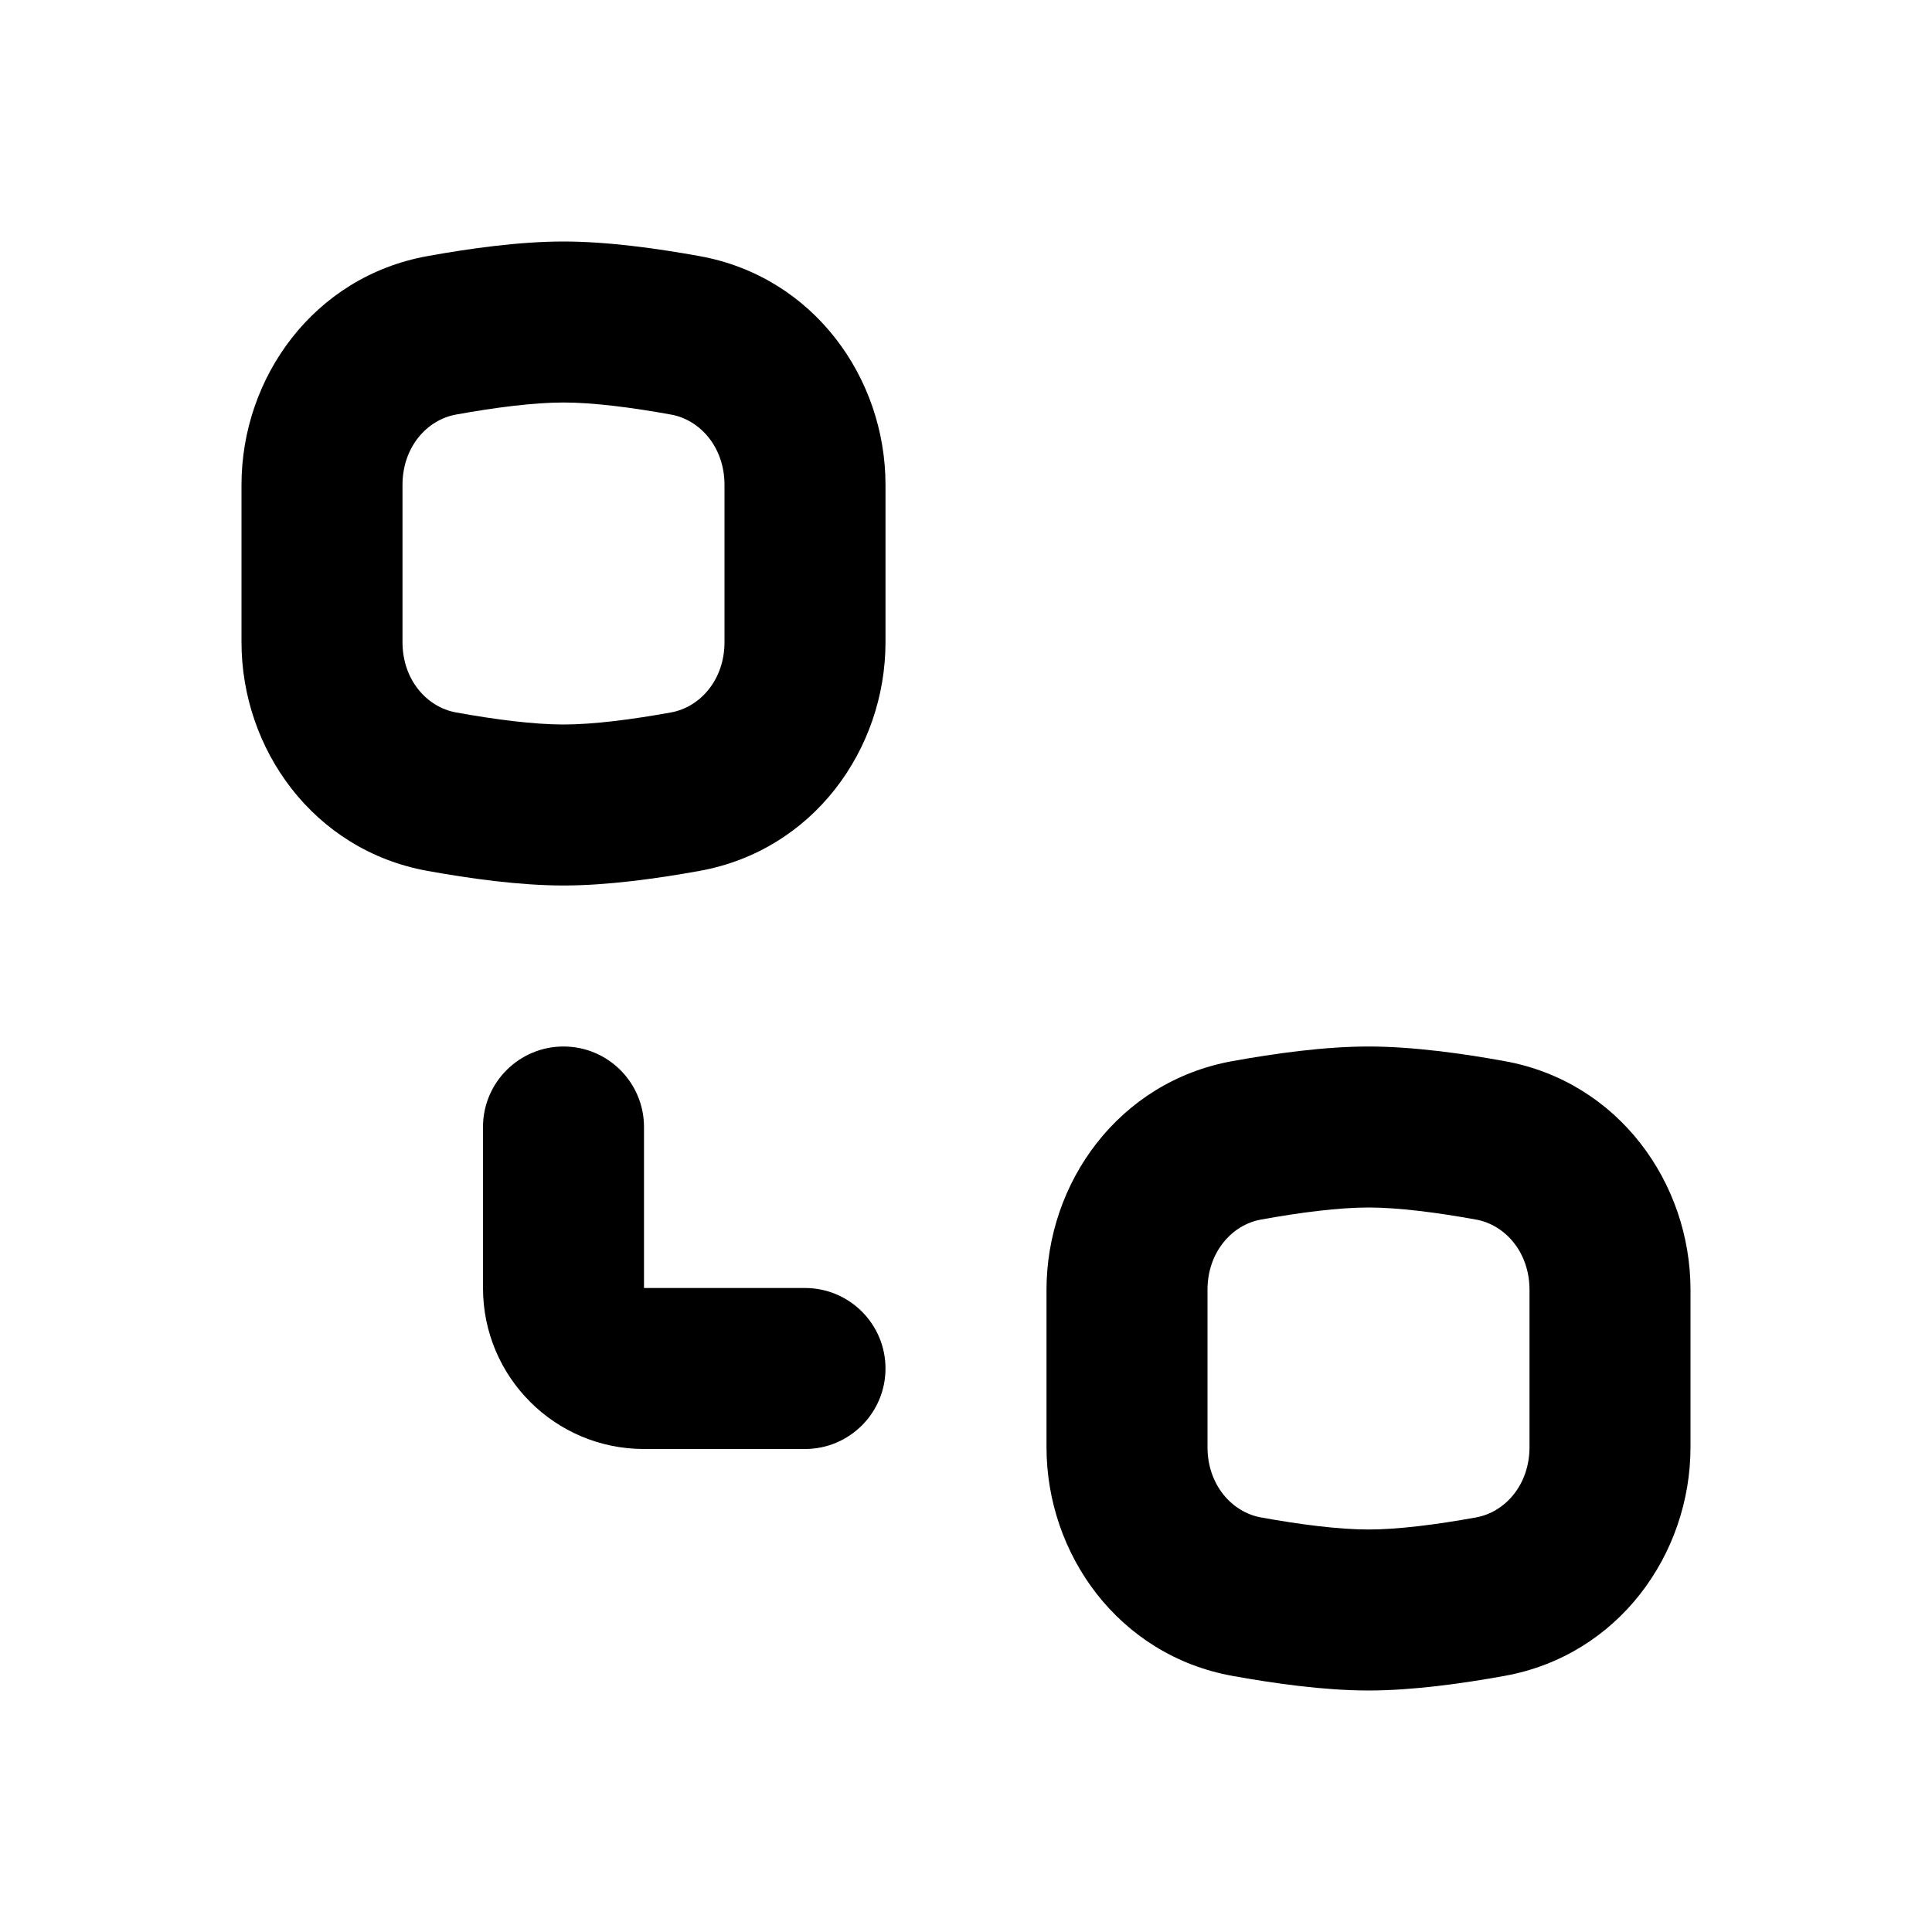 <svg width="24" height="24" viewBox="0 0 24 24" fill="none" xmlns="http://www.w3.org/2000/svg">
<path fill-rule="evenodd" clip-rule="evenodd" d="M5.307 3.182C5.831 3.087 6.452 3 7 3C7.548 3 8.169 3.087 8.693 3.182C10.104 3.438 11 4.692 11 6.023V7.977C11 9.308 10.104 10.562 8.693 10.818C8.169 10.913 7.548 11 7 11C6.452 11 5.831 10.913 5.307 10.818C3.896 10.562 3 9.308 3 7.977V6.023C3 4.692 3.896 3.438 5.307 3.182ZM7 5C6.631 5 6.149 5.062 5.664 5.15C5.304 5.215 5 5.554 5 6.023V7.977C5 8.446 5.304 8.785 5.664 8.85C6.149 8.938 6.631 9 7 9C7.369 9 7.851 8.938 8.336 8.85C8.696 8.785 9 8.446 9 7.977V6.023C9 5.554 8.696 5.215 8.336 5.15C7.851 5.062 7.369 5 7 5Z" fill="black"/>
<path fill-rule="evenodd" clip-rule="evenodd" d="M15.307 13.182C15.831 13.087 16.452 13 17 13C17.548 13 18.169 13.087 18.693 13.182C20.104 13.438 21 14.692 21 16.023V17.977C21 19.308 20.104 20.562 18.693 20.818C18.169 20.913 17.548 21 17 21C16.452 21 15.831 20.913 15.307 20.818C13.896 20.562 13 19.308 13 17.977V16.023C13 14.692 13.896 13.438 15.307 13.182ZM17 15C16.631 15 16.149 15.062 15.664 15.15C15.304 15.215 15 15.554 15 16.023V17.977C15 18.446 15.304 18.785 15.664 18.85C16.149 18.938 16.631 19 17 19C17.369 19 17.851 18.938 18.336 18.85C18.696 18.785 19 18.446 19 17.977V16.023C19 15.554 18.696 15.215 18.336 15.15C17.851 15.062 17.369 15 17 15Z" fill="black"/>
<path d="M8 14C8 13.448 7.552 13 7 13C6.448 13 6 13.448 6 14V16C6 17.105 6.895 18 8 18H10C10.552 18 11 17.552 11 17C11 16.448 10.552 16 10 16H8V14Z" fill="black"/>
</svg>
